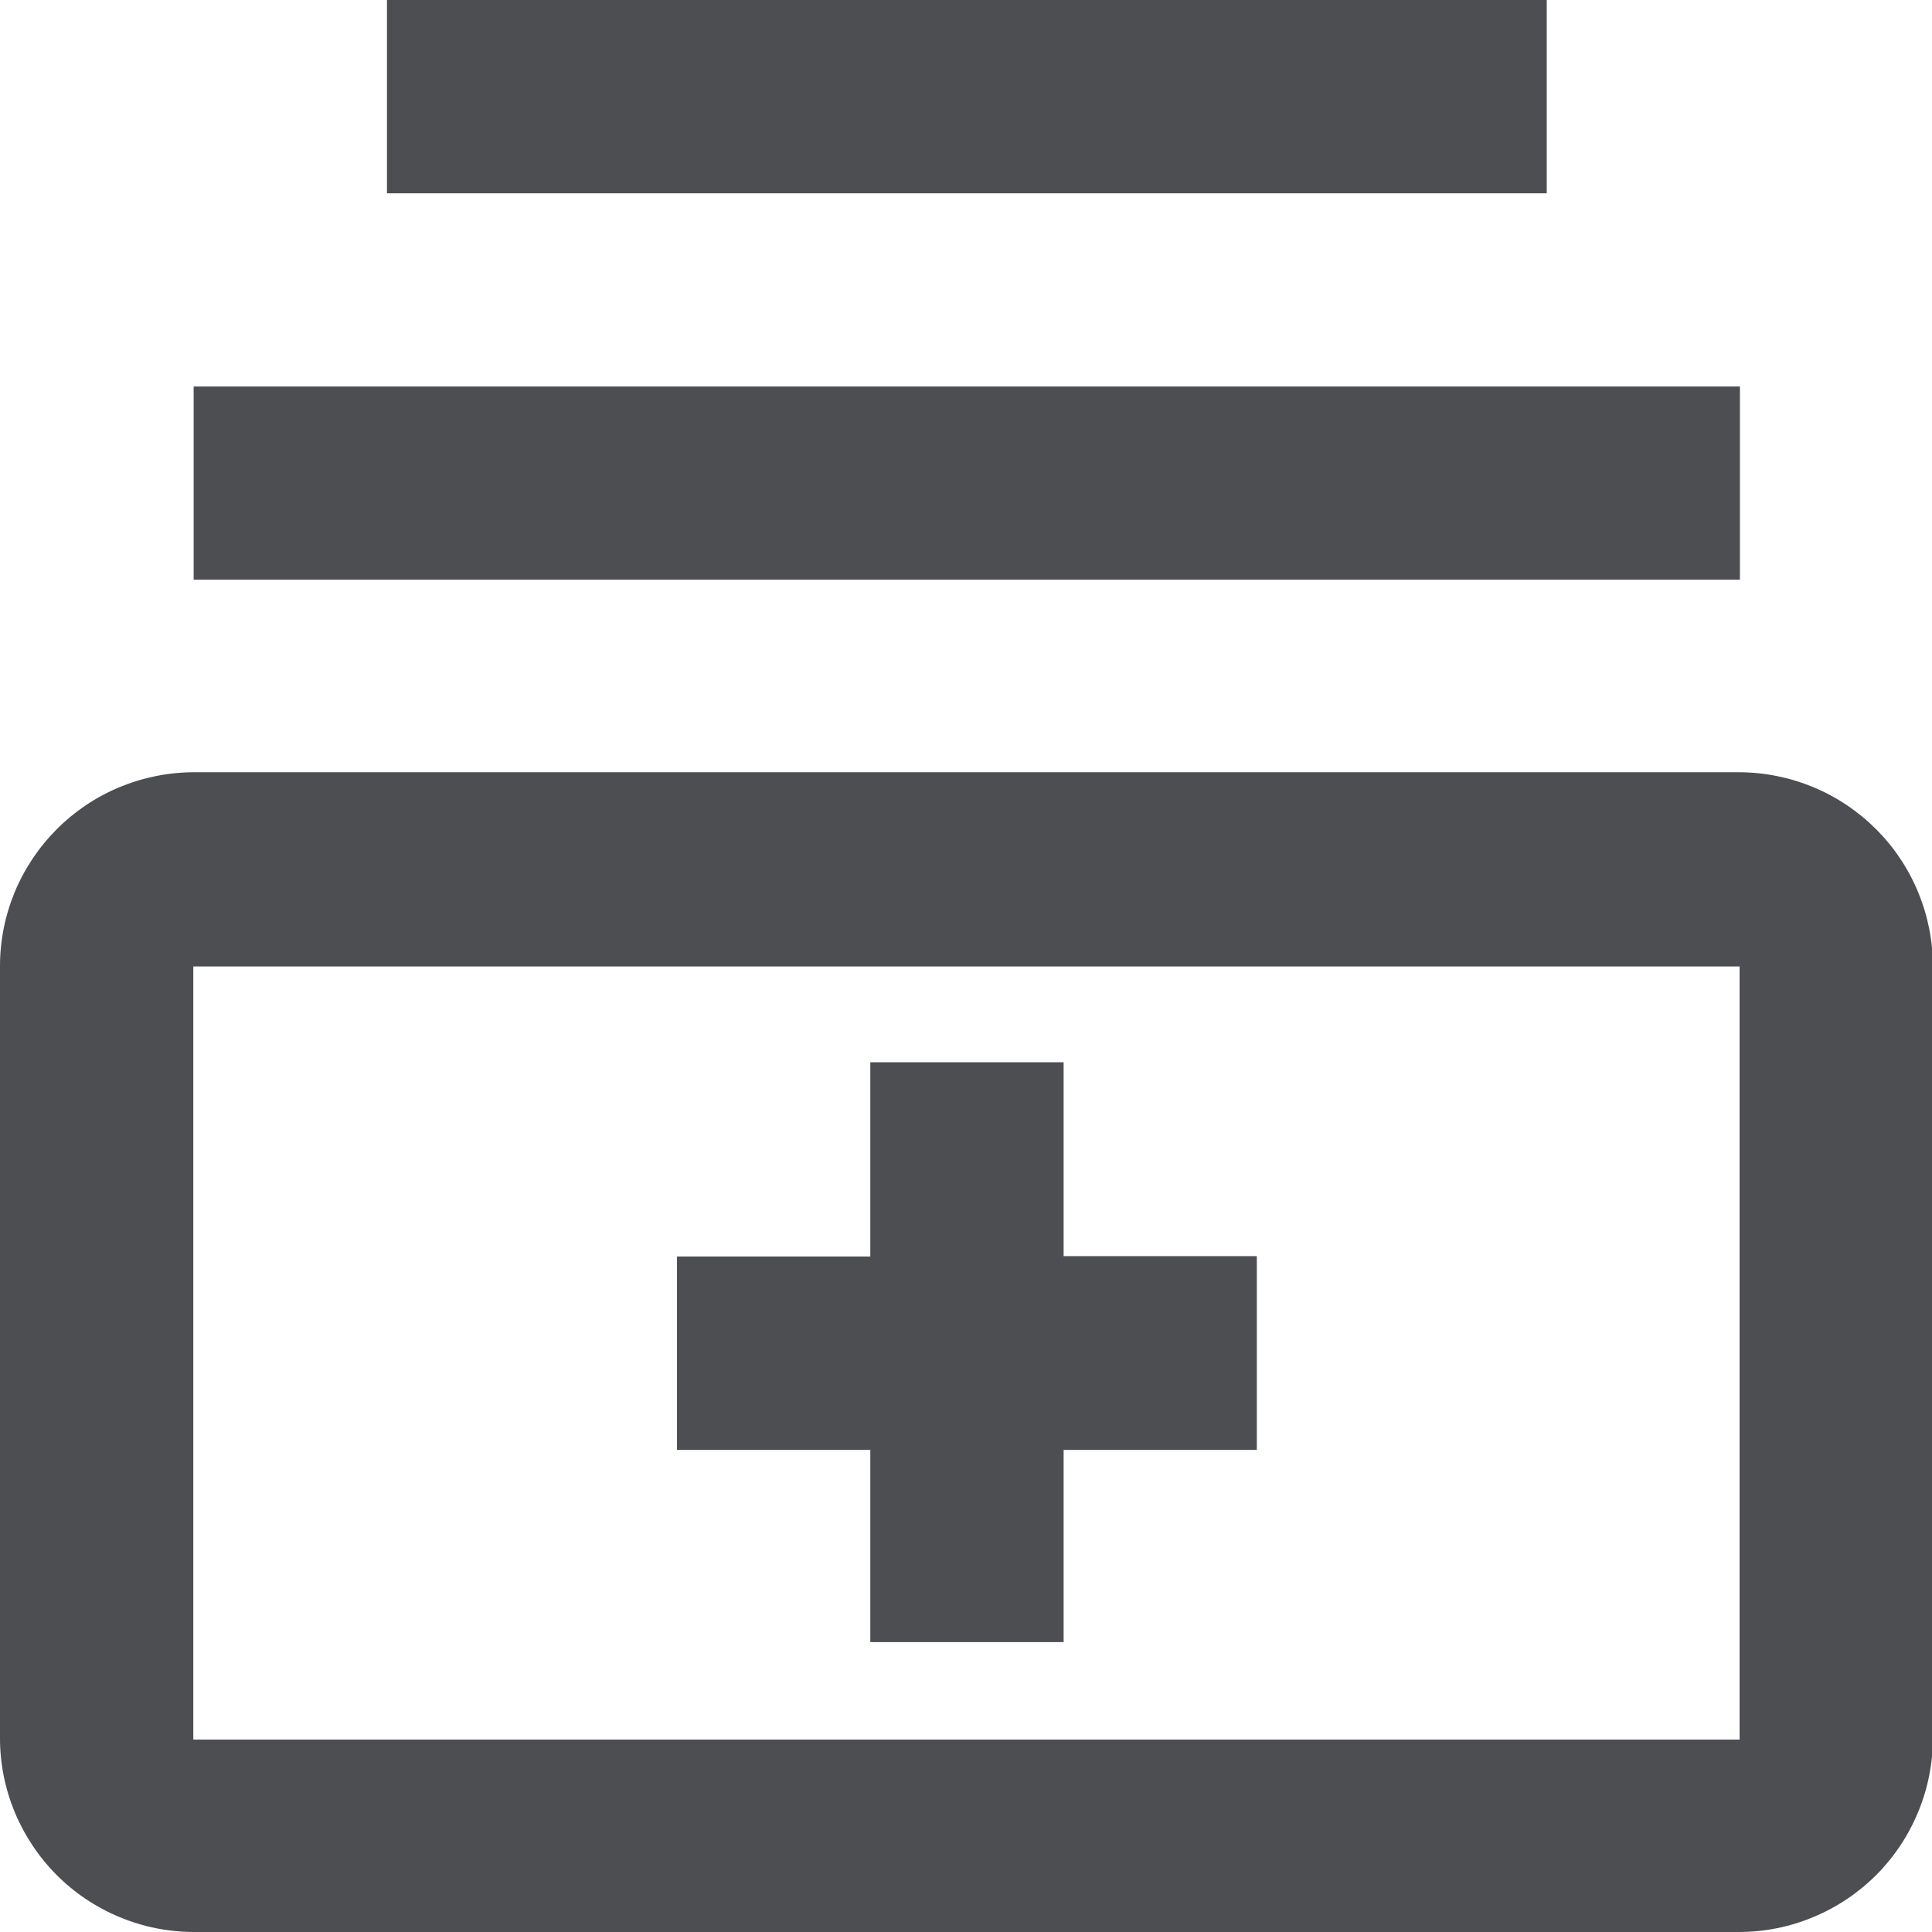 <svg width="17" height="17" viewBox="0 0 17 17" fill="none" xmlns="http://www.w3.org/2000/svg">
<path d="M1.704 3.401H15.31V5.101H1.704V3.401ZM3.405 0H13.61V1.701H3.405V0ZM15.304 6.795H1.703C1.479 6.796 1.257 6.841 1.05 6.927C0.843 7.013 0.655 7.14 0.497 7.299C0.339 7.458 0.214 7.646 0.128 7.853C0.043 8.061 -0.001 8.283 5.30737e-06 8.507V15.288C-0.001 15.512 0.043 15.735 0.128 15.942C0.214 16.149 0.339 16.338 0.497 16.497C0.655 16.656 0.843 16.782 1.05 16.868C1.257 16.955 1.479 16.999 1.703 17H15.304C15.529 16.999 15.751 16.955 15.957 16.868C16.164 16.782 16.352 16.656 16.511 16.497C16.669 16.338 16.794 16.149 16.879 15.942C16.965 15.735 17.008 15.512 17.008 15.288V8.507C17.008 8.283 16.965 8.061 16.879 7.853C16.794 7.646 16.669 7.458 16.511 7.299C16.352 7.14 16.164 7.013 15.957 6.927C15.751 6.841 15.529 6.796 15.304 6.795ZM15.307 15.307H1.701V8.504H15.307V15.307Z" fill="#4C4E52"/>
<path d="M7.658 14.449H9.359V12.758H11.059V11.053H9.359V9.347H7.658V11.056H5.957V12.758H7.658V14.449Z" fill="#4C4E52"/>
</svg>
